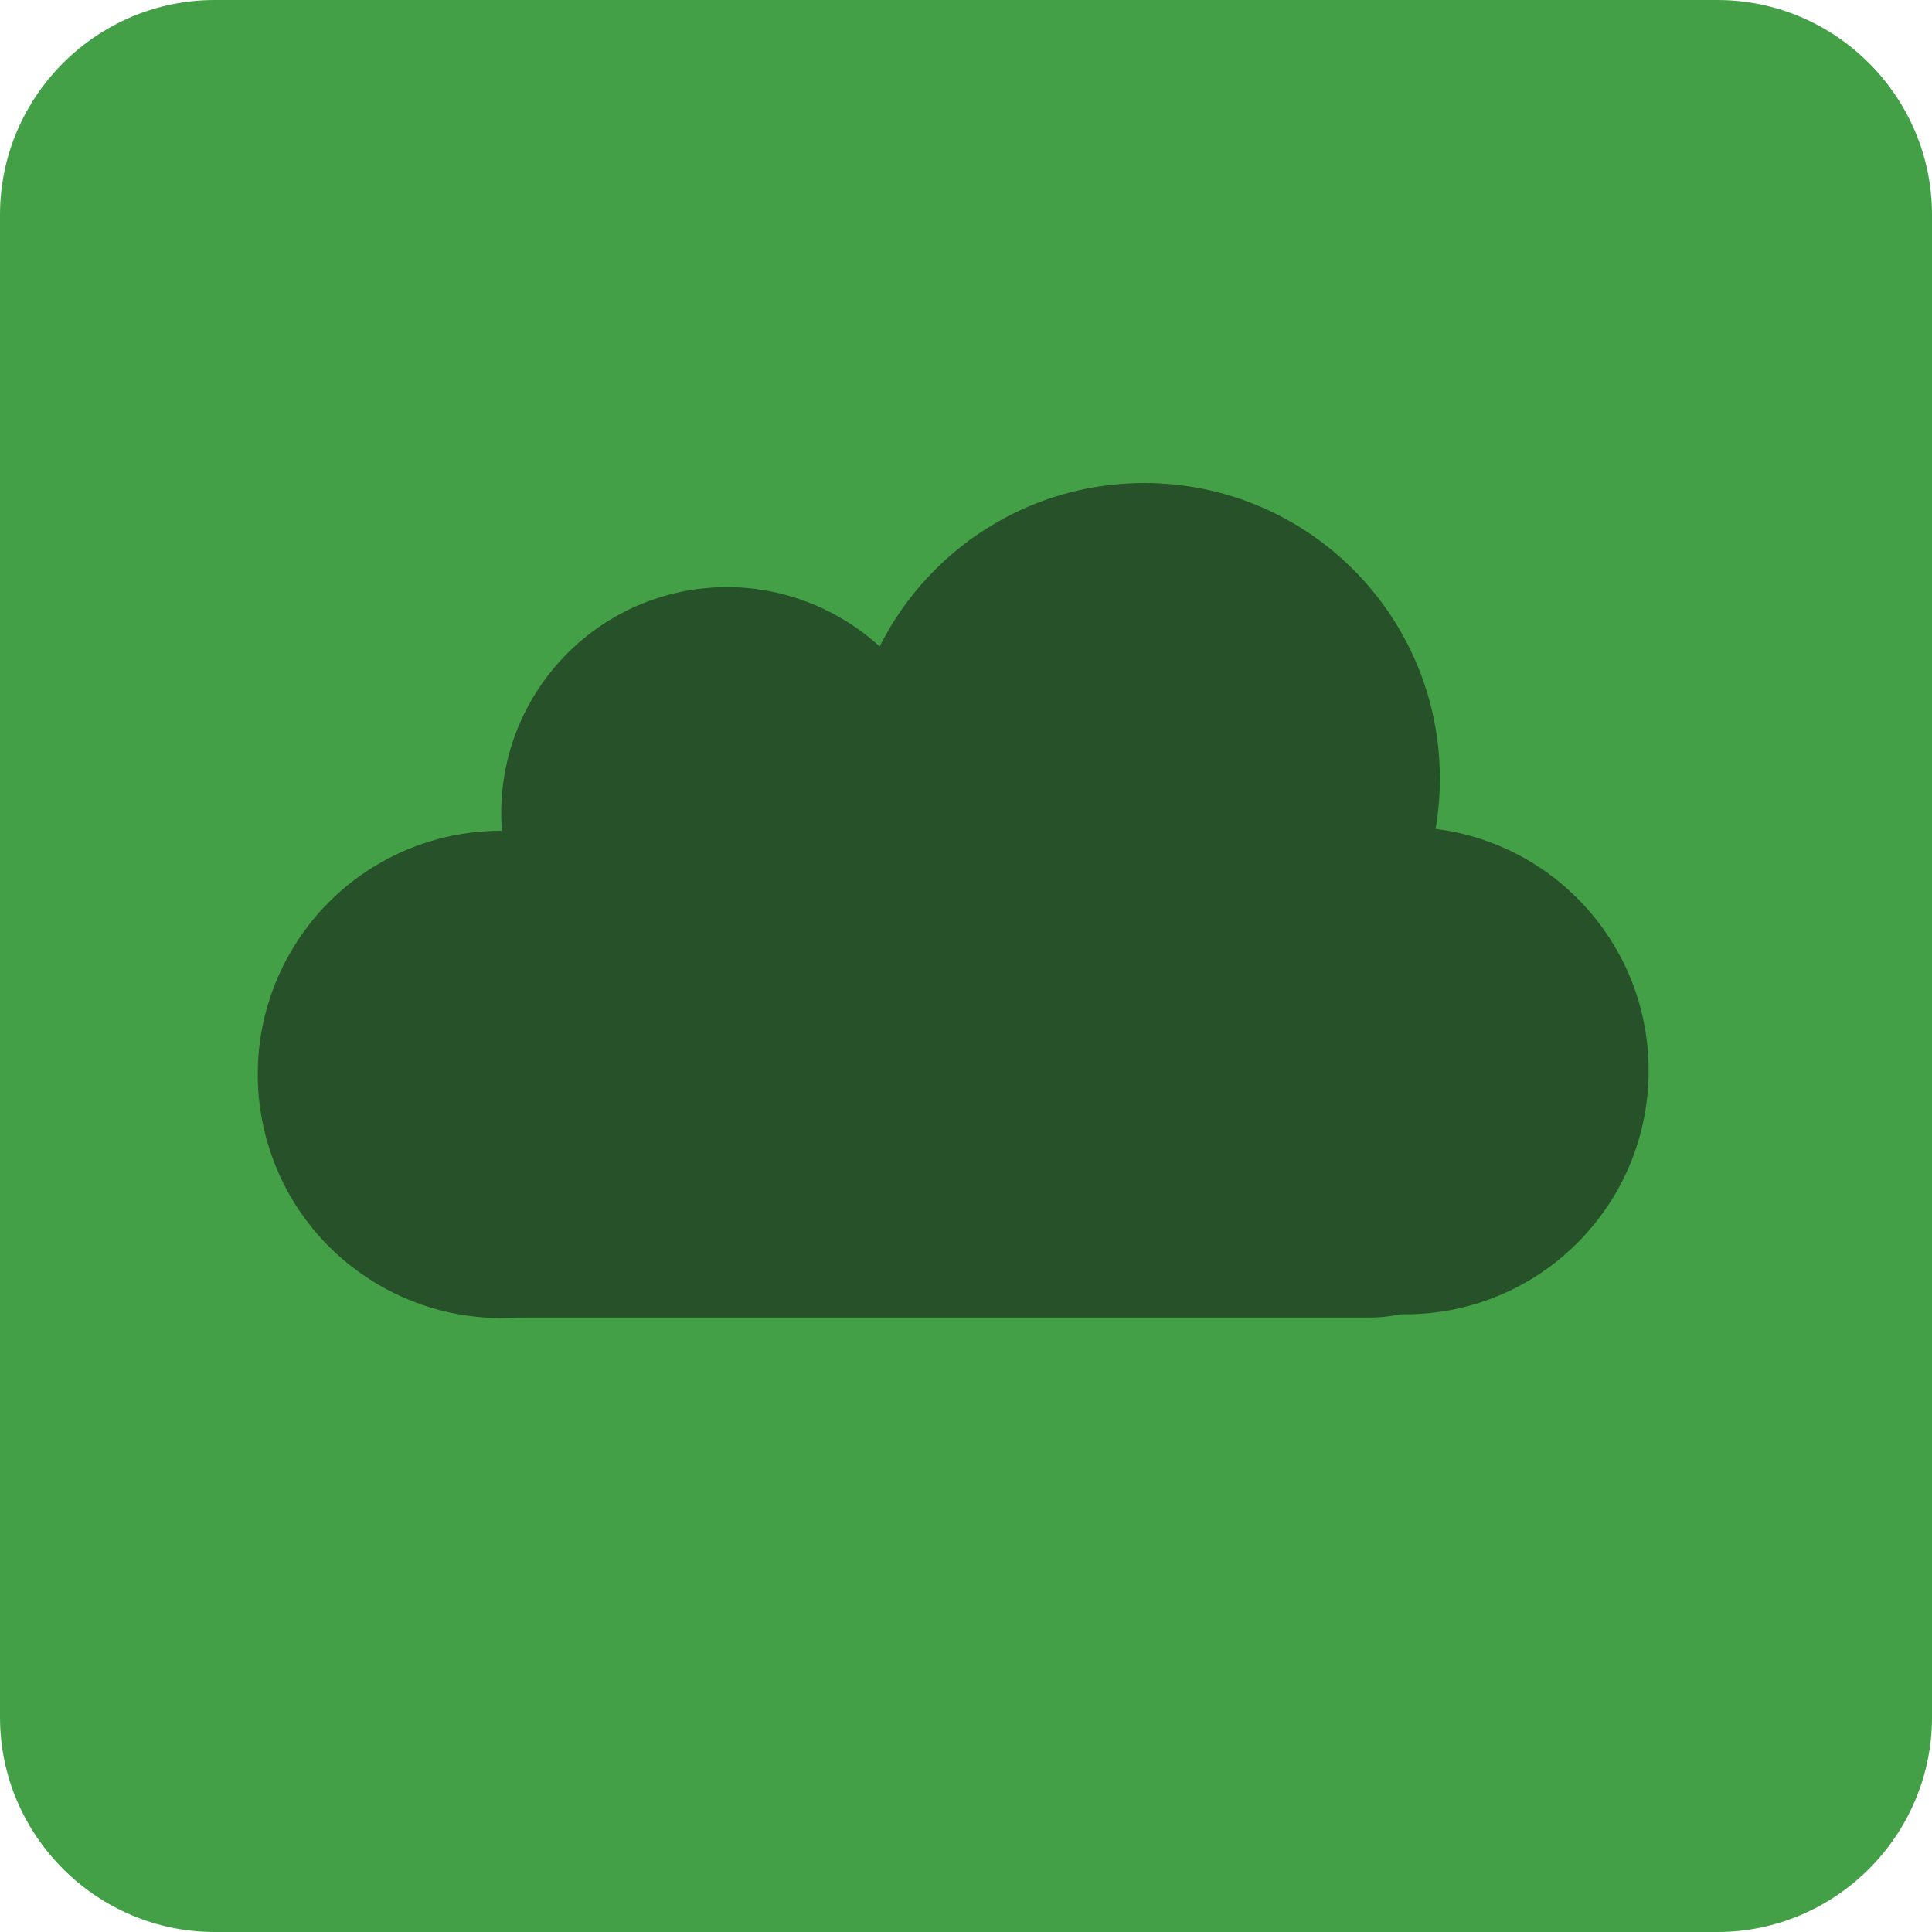 <?xml version="1.0" encoding="utf-8"?>
<svg version="1.1" id="Ebene_1" xmlns="http://www.w3.org/2000/svg" xmlns:xlink="http://www.w3.org/1999/xlink" x="0px" y="0px"
	 viewBox="0 0 360 360" style="enable-background:new 0 0 360 360;" xml:space="preserve">
<style type="text/css">
	.st0{fill:#43A047;}
	.st1{fill:#275129;}
</style>
<g id="Menu-Icons-EXPORT">
	<g id="EXPORT" transform="translate(-311, -470)">
		<g id="cloud" transform="translate(311, 470)">
			<path id="Path" class="st0" d="M0,40C0,18,18,0,40,0h280c22,0,40,18,40,40v280c0,22-18,40-40,40H40c-22,0-40-18-40-40V40z"/>
			<path id="Path_1_" class="st1" d="M213.2,90c-30.4,0-55.1,24.7-55.1,55.1s24.7,55.1,55.1,55.1s55.1-24.7,55.1-55.1
				S243.7,90,213.2,90z"/>
			<path id="Shape" class="st1" d="M261.8,154.1c-25.1,0-45.4,20.3-45.4,45.4s20.3,45.4,45.4,45.4s45.4-20.3,45.4-45.4
				S286.9,154.1,261.8,154.1z M93.4,154.8c-16.2,0-31.2,8.6-39.3,22.7c-8.1,14-8.1,31.3,0,45.4c8.1,14,23.1,22.7,39.3,22.7
				s31.2-8.6,39.3-22.7c8.1-14,8.1-31.3,0-45.4C124.5,163.4,109.6,154.8,93.4,154.8L93.4,154.8z"/>
			<path id="Path_2_" class="st1" d="M135.5,109.4c-23.3,0-42.1,18.9-42.1,42.1s18.9,42.1,42.1,42.1c15,0,29-8,36.5-21.1
				c7.5-13,7.5-29.1,0-42.1C164.4,117.5,150.5,109.4,135.5,109.4L135.5,109.4z"/>
			<path id="Path_3_" class="st1" d="M184.1,141.1c-25.1,0-45.4,20.3-45.4,45.4s20.3,45.4,45.4,45.4s45.4-20.3,45.4-45.4
				S209.1,141.1,184.1,141.1z"/>
			<path id="Path_4_" class="st1" d="M67.4,219.6c0,14.3,11.6,25.9,25.9,25.9h162c14.3,0,25.9-11.6,25.9-25.9v-6.5
				c0-14.3-11.6-25.9-25.9-25.9h-162c-14.3,0-25.9,11.6-25.9,25.9V219.6z"/>
		</g>
	</g>
</g>
</svg>
